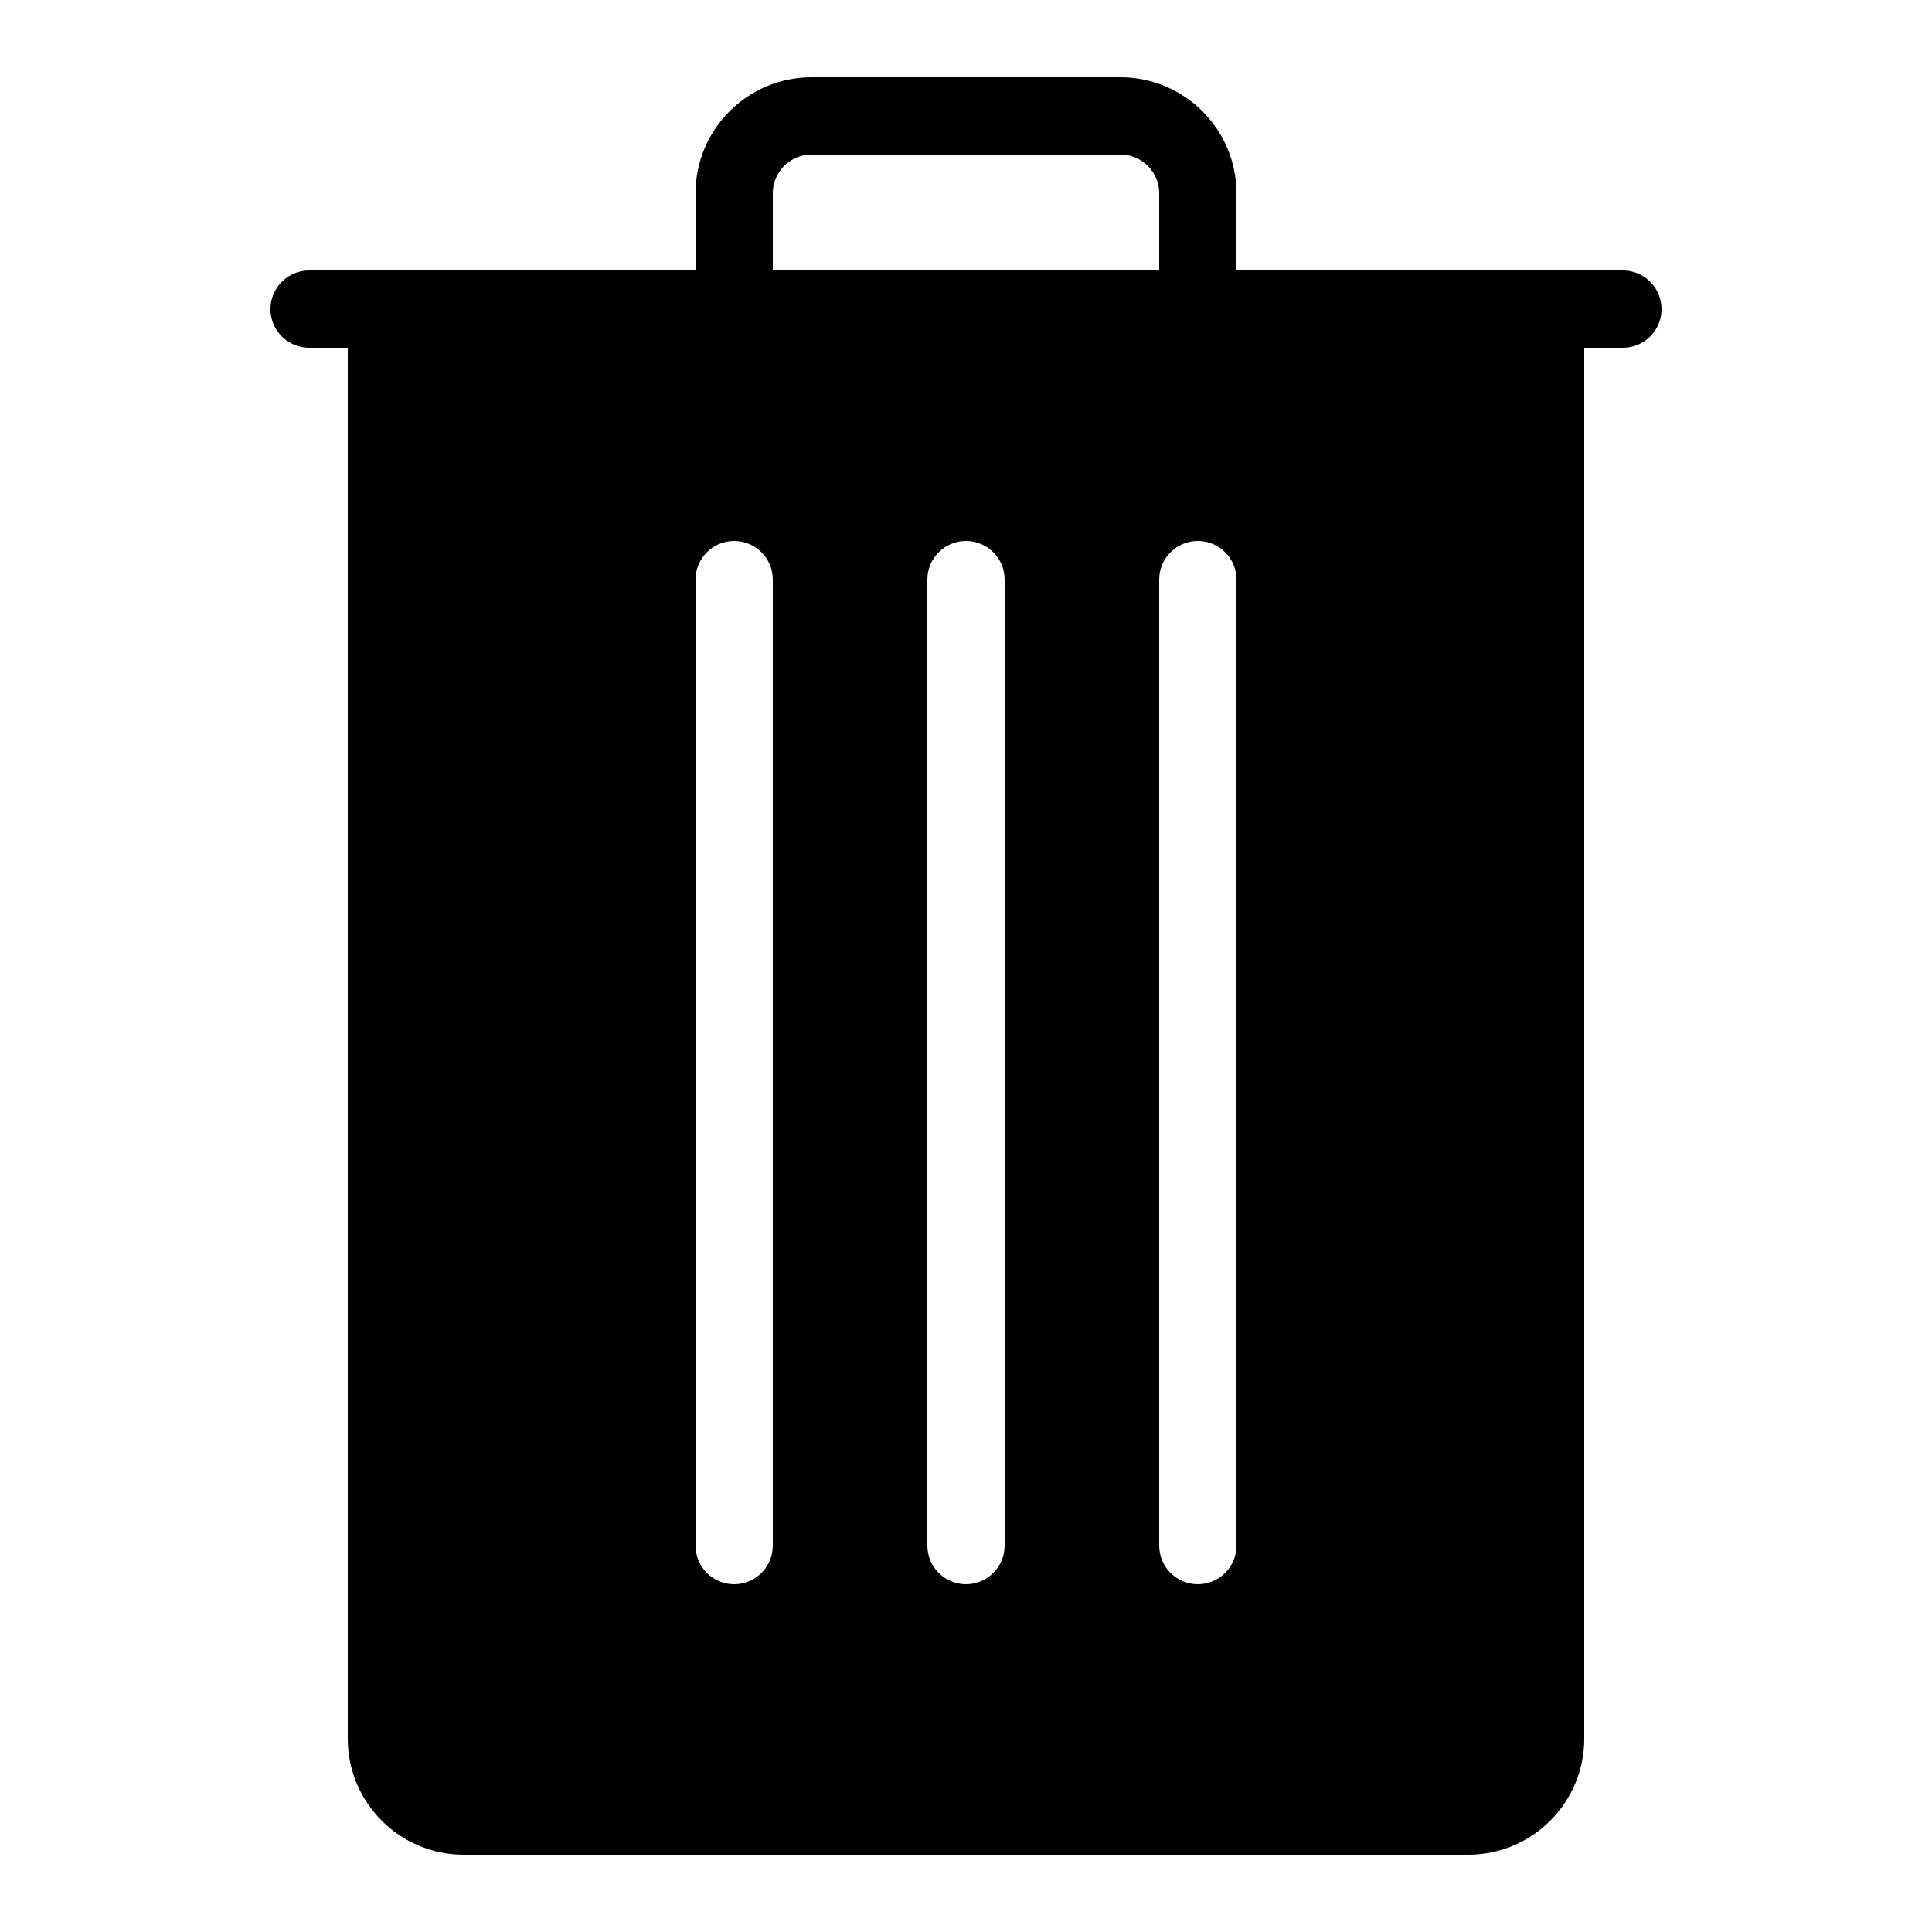 <svg fill="#000000" xmlns="http://www.w3.org/2000/svg"  viewBox="0 0 50 50" width="250px" height="250px"><path fill="none" stroke="#000000" stroke-linecap="round" stroke-miterlimit="10" stroke-width="2" d="M19 8V5c0-1.1.9-2 2-2h8c1.1 0 2 .9 2 2v3M8 8L42 8"/><path d="M9,8v37c0,1.654,1.346,3,3,3h26c1.654,0,3-1.346,3-3V8H9z M20,40c0,0.553-0.448,1-1,1s-1-0.447-1-1V15c0-0.552,0.448-1,1-1s1,0.448,1,1V40z M26,40c0,0.553-0.448,1-1,1s-1-0.447-1-1V15c0-0.552,0.448-1,1-1s1,0.448,1,1V40z M32,40c0,0.553-0.447,1-1,1s-1-0.447-1-1V15c0-0.552,0.447-1,1-1s1,0.448,1,1V40z"/></svg>